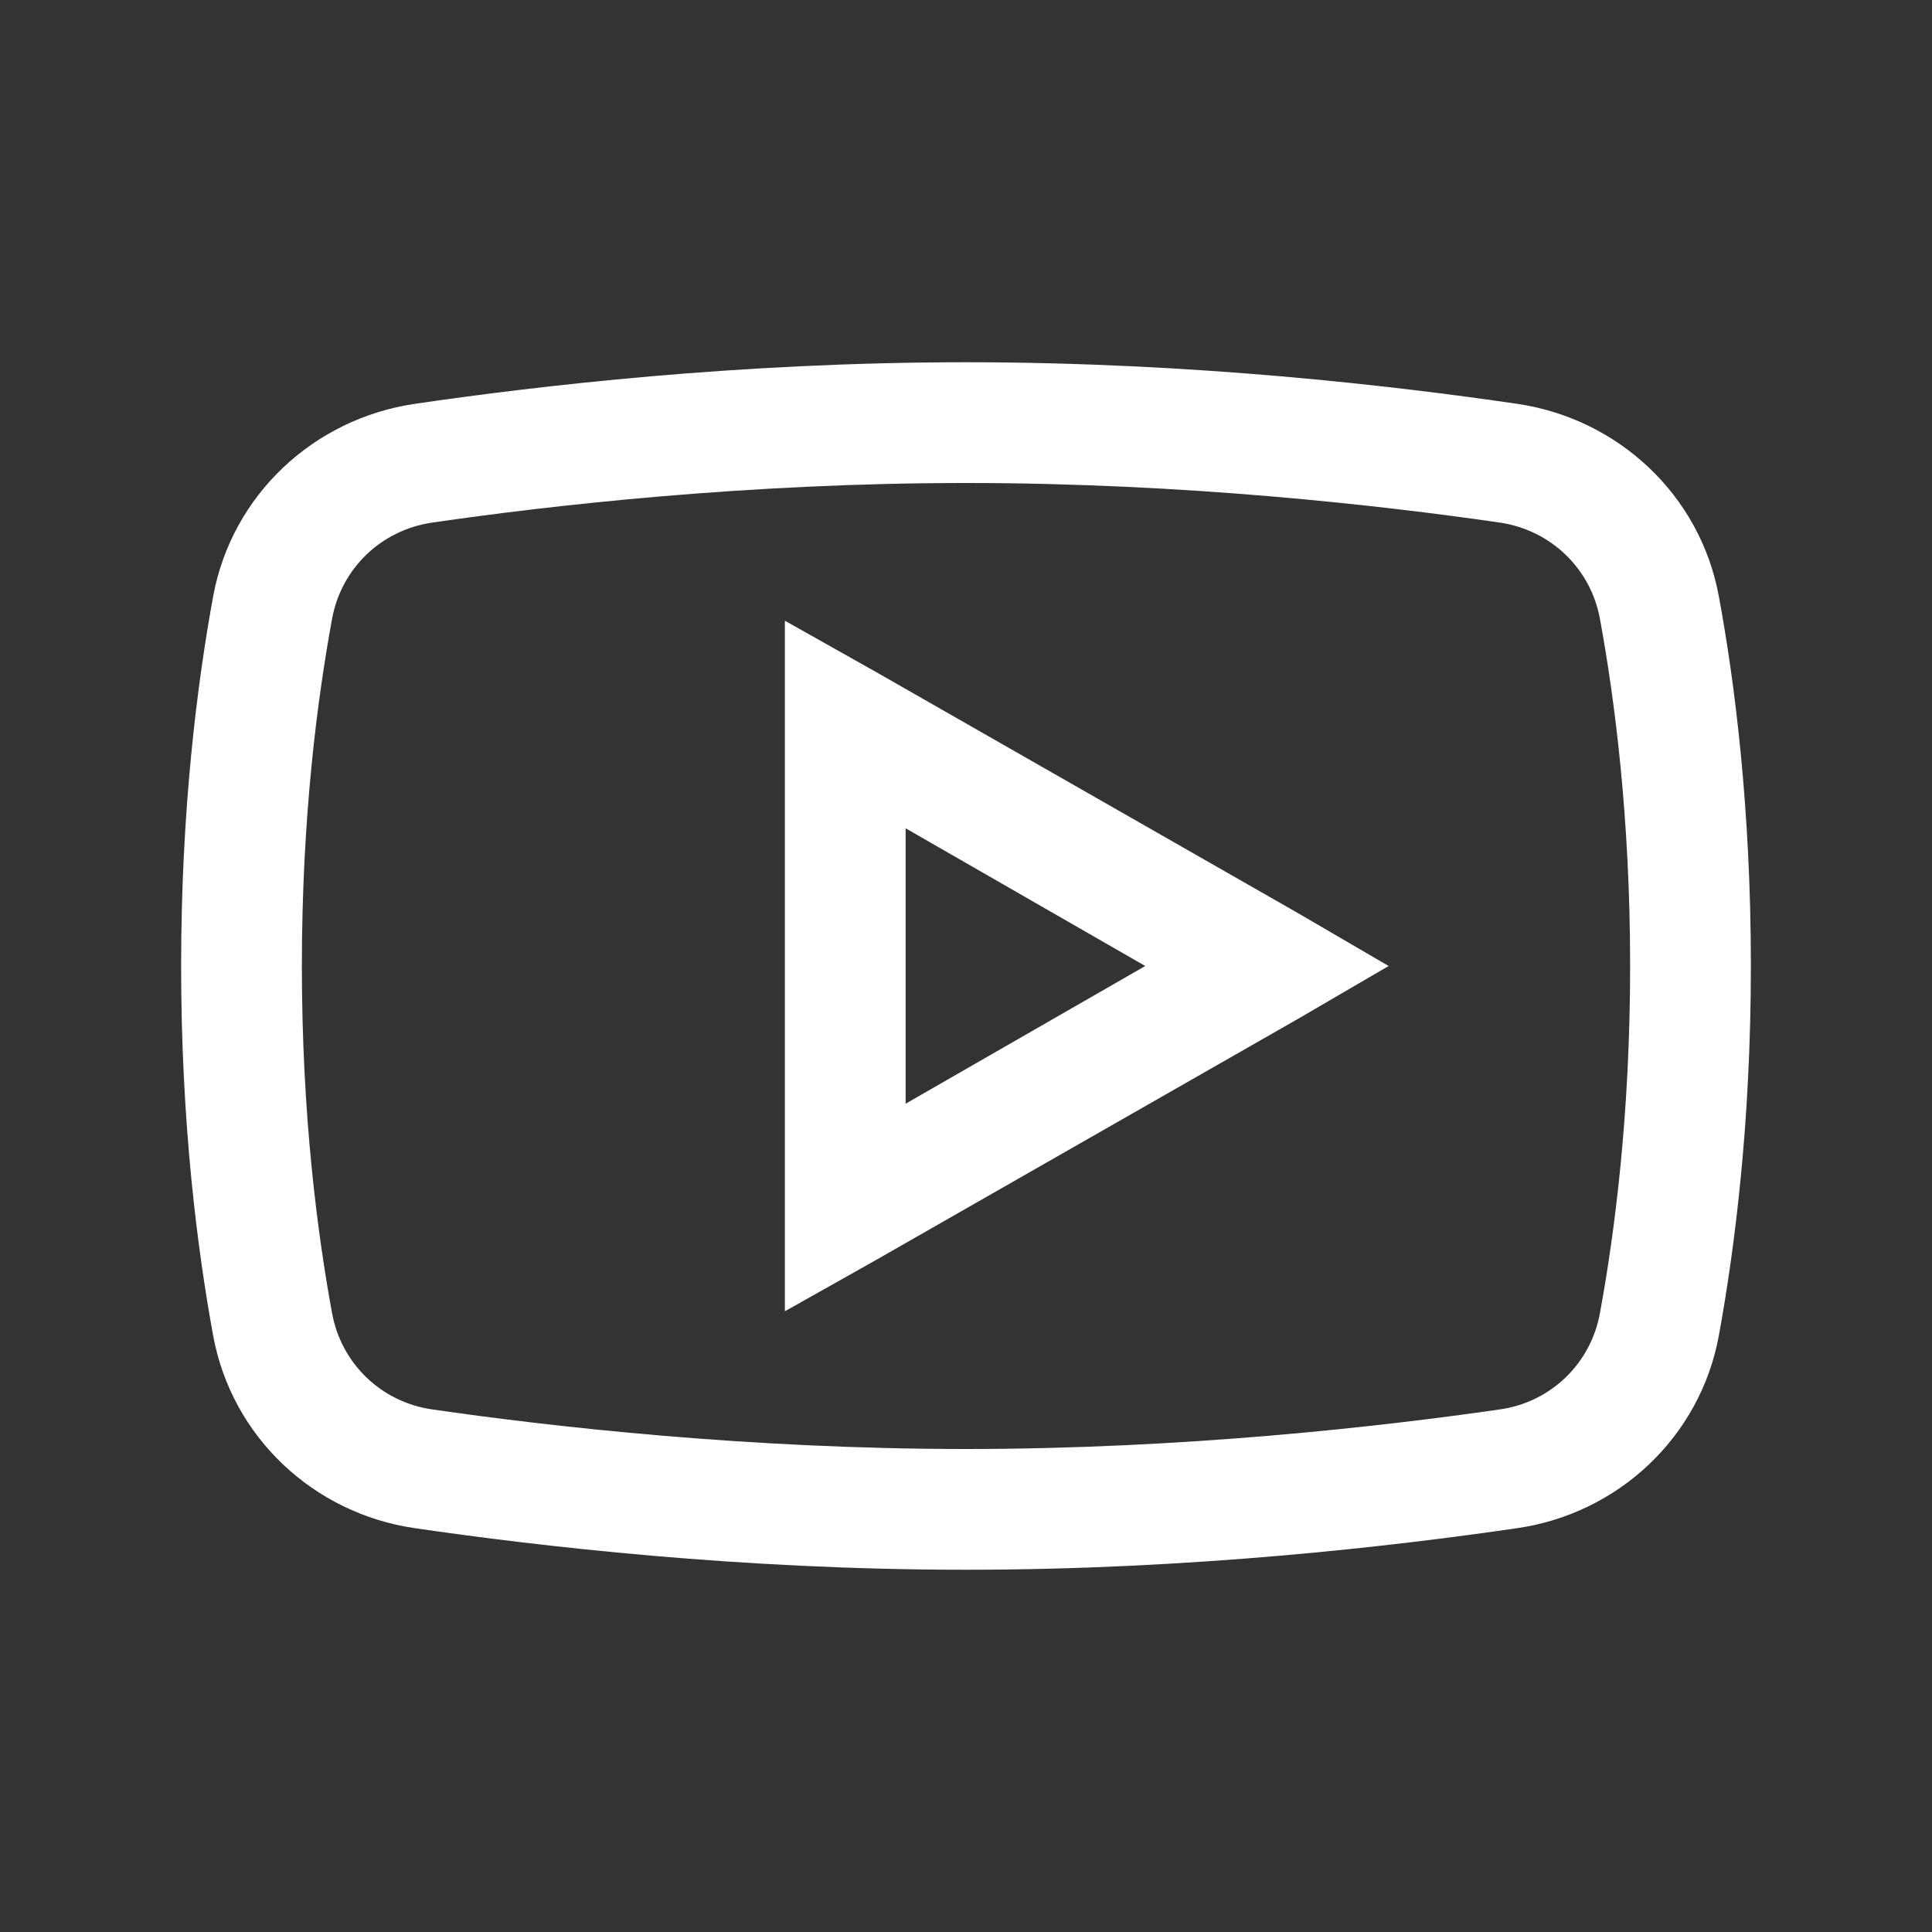 <svg xmlns="http://www.w3.org/2000/svg" viewBox="0 0 32 32" width="24px" height="24px">
  <rect x="0" y="0" width="32" height="32" fill="#333333" stroke="none"/>
  <path d="M 16 6 C 12.234 6 8.906 6.391 6.875 6.688 C 5.195 6.934 3.84 8.199 3.531 9.875 C 3.27 11.301 3 13.387 3 16 C 3 18.613 3.27 20.699 3.531 22.125 C 3.84 23.801 5.195 25.07 6.875 25.312 C 8.914 25.609 12.254 26 16 26 C 19.746 26 23.086 25.609 25.125 25.312 C 26.805 25.07 28.16 23.801 28.469 22.125 C 28.73 20.695 29 18.605 29 16 C 29 13.395 28.734 11.305 28.469 9.875 C 28.16 8.199 26.805 6.934 25.125 6.688 C 23.094 6.391 19.766 6 16 6 Z M 16 8 C 19.633 8 22.879 8.371 24.844 8.656 C 25.688 8.781 26.348 9.418 26.5 10.25 C 26.742 11.57 27 13.527 27 16 C 27 18.469 26.742 20.43 26.5 21.75 C 26.348 22.582 25.691 23.223 24.844 23.344 C 22.871 23.629 19.609 24 16 24 C 12.391 24 9.125 23.629 7.156 23.344 C 6.312 23.223 5.652 22.582 5.5 21.75 C 5.258 20.43 5 18.477 5 16 C 5 13.52 5.258 11.57 5.5 10.25 C 5.652 9.418 6.309 8.781 7.156 8.656 C 9.117 8.371 12.367 8 16 8 Z M 13 10.281 L 13 21.719 L 14.5 20.875 L 21.5 16.875 L 23 16 L 21.5 15.125 L 14.5 11.125 Z M 15 13.719 L 18.969 16 L 15 18.281 Z" fill="white"/>
</svg>
